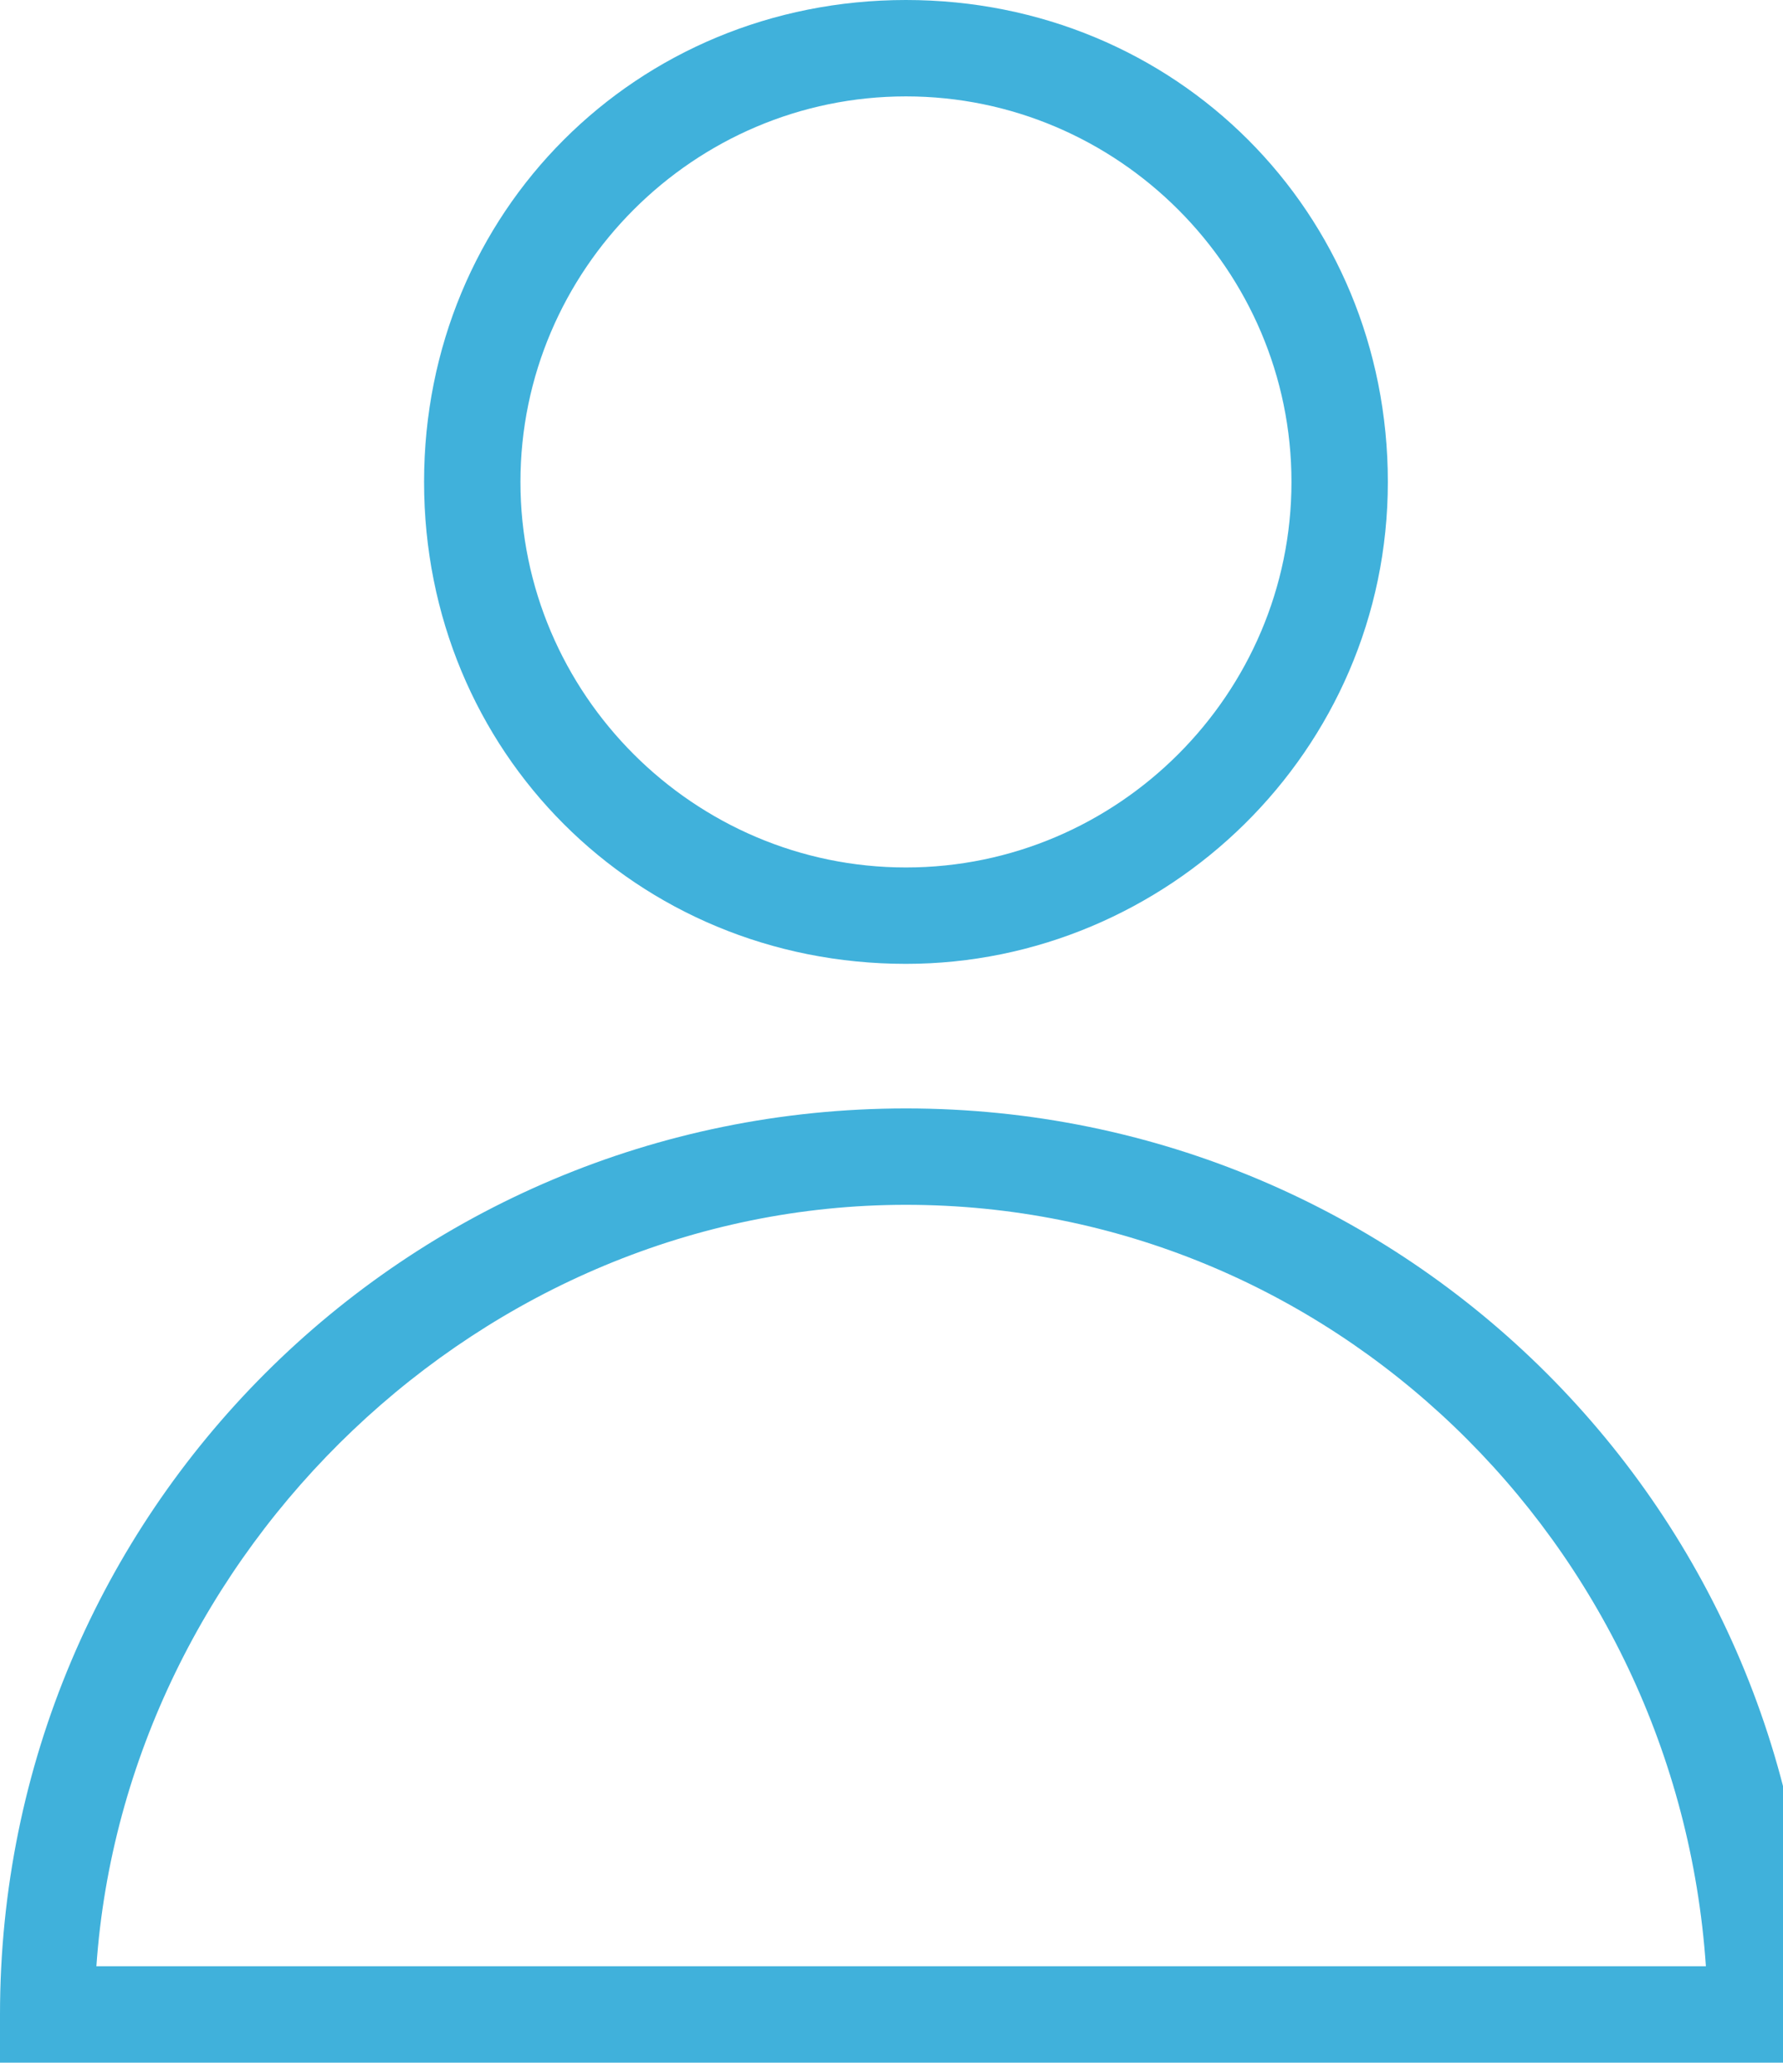 <svg class="account_icon" viewBox="0 0 18.5 21.5">
    <path fill="#40B1DB" d="M9.4,10c-2.8,0-5-2.2-5-5s2.2-5,5-5s5,2.2,5,5S12.1,10,9.4,10z M9.4,1c-2.2,0-4,1.8-4,4s1.8,4,4,4 c2.2,0,4-1.8,4-4S11.6,1,9.4,1z M18.7,21.4H0v-0.5c0-5.2,4.2-9.4,9.4-9.4c5.2,0,9.4,4.2,9.4,9.4V21.4z M1,20.4h16.7 c-0.3-4.4-3.9-7.9-8.3-7.9S1.3,16.1,1,20.4z"/>
</svg>